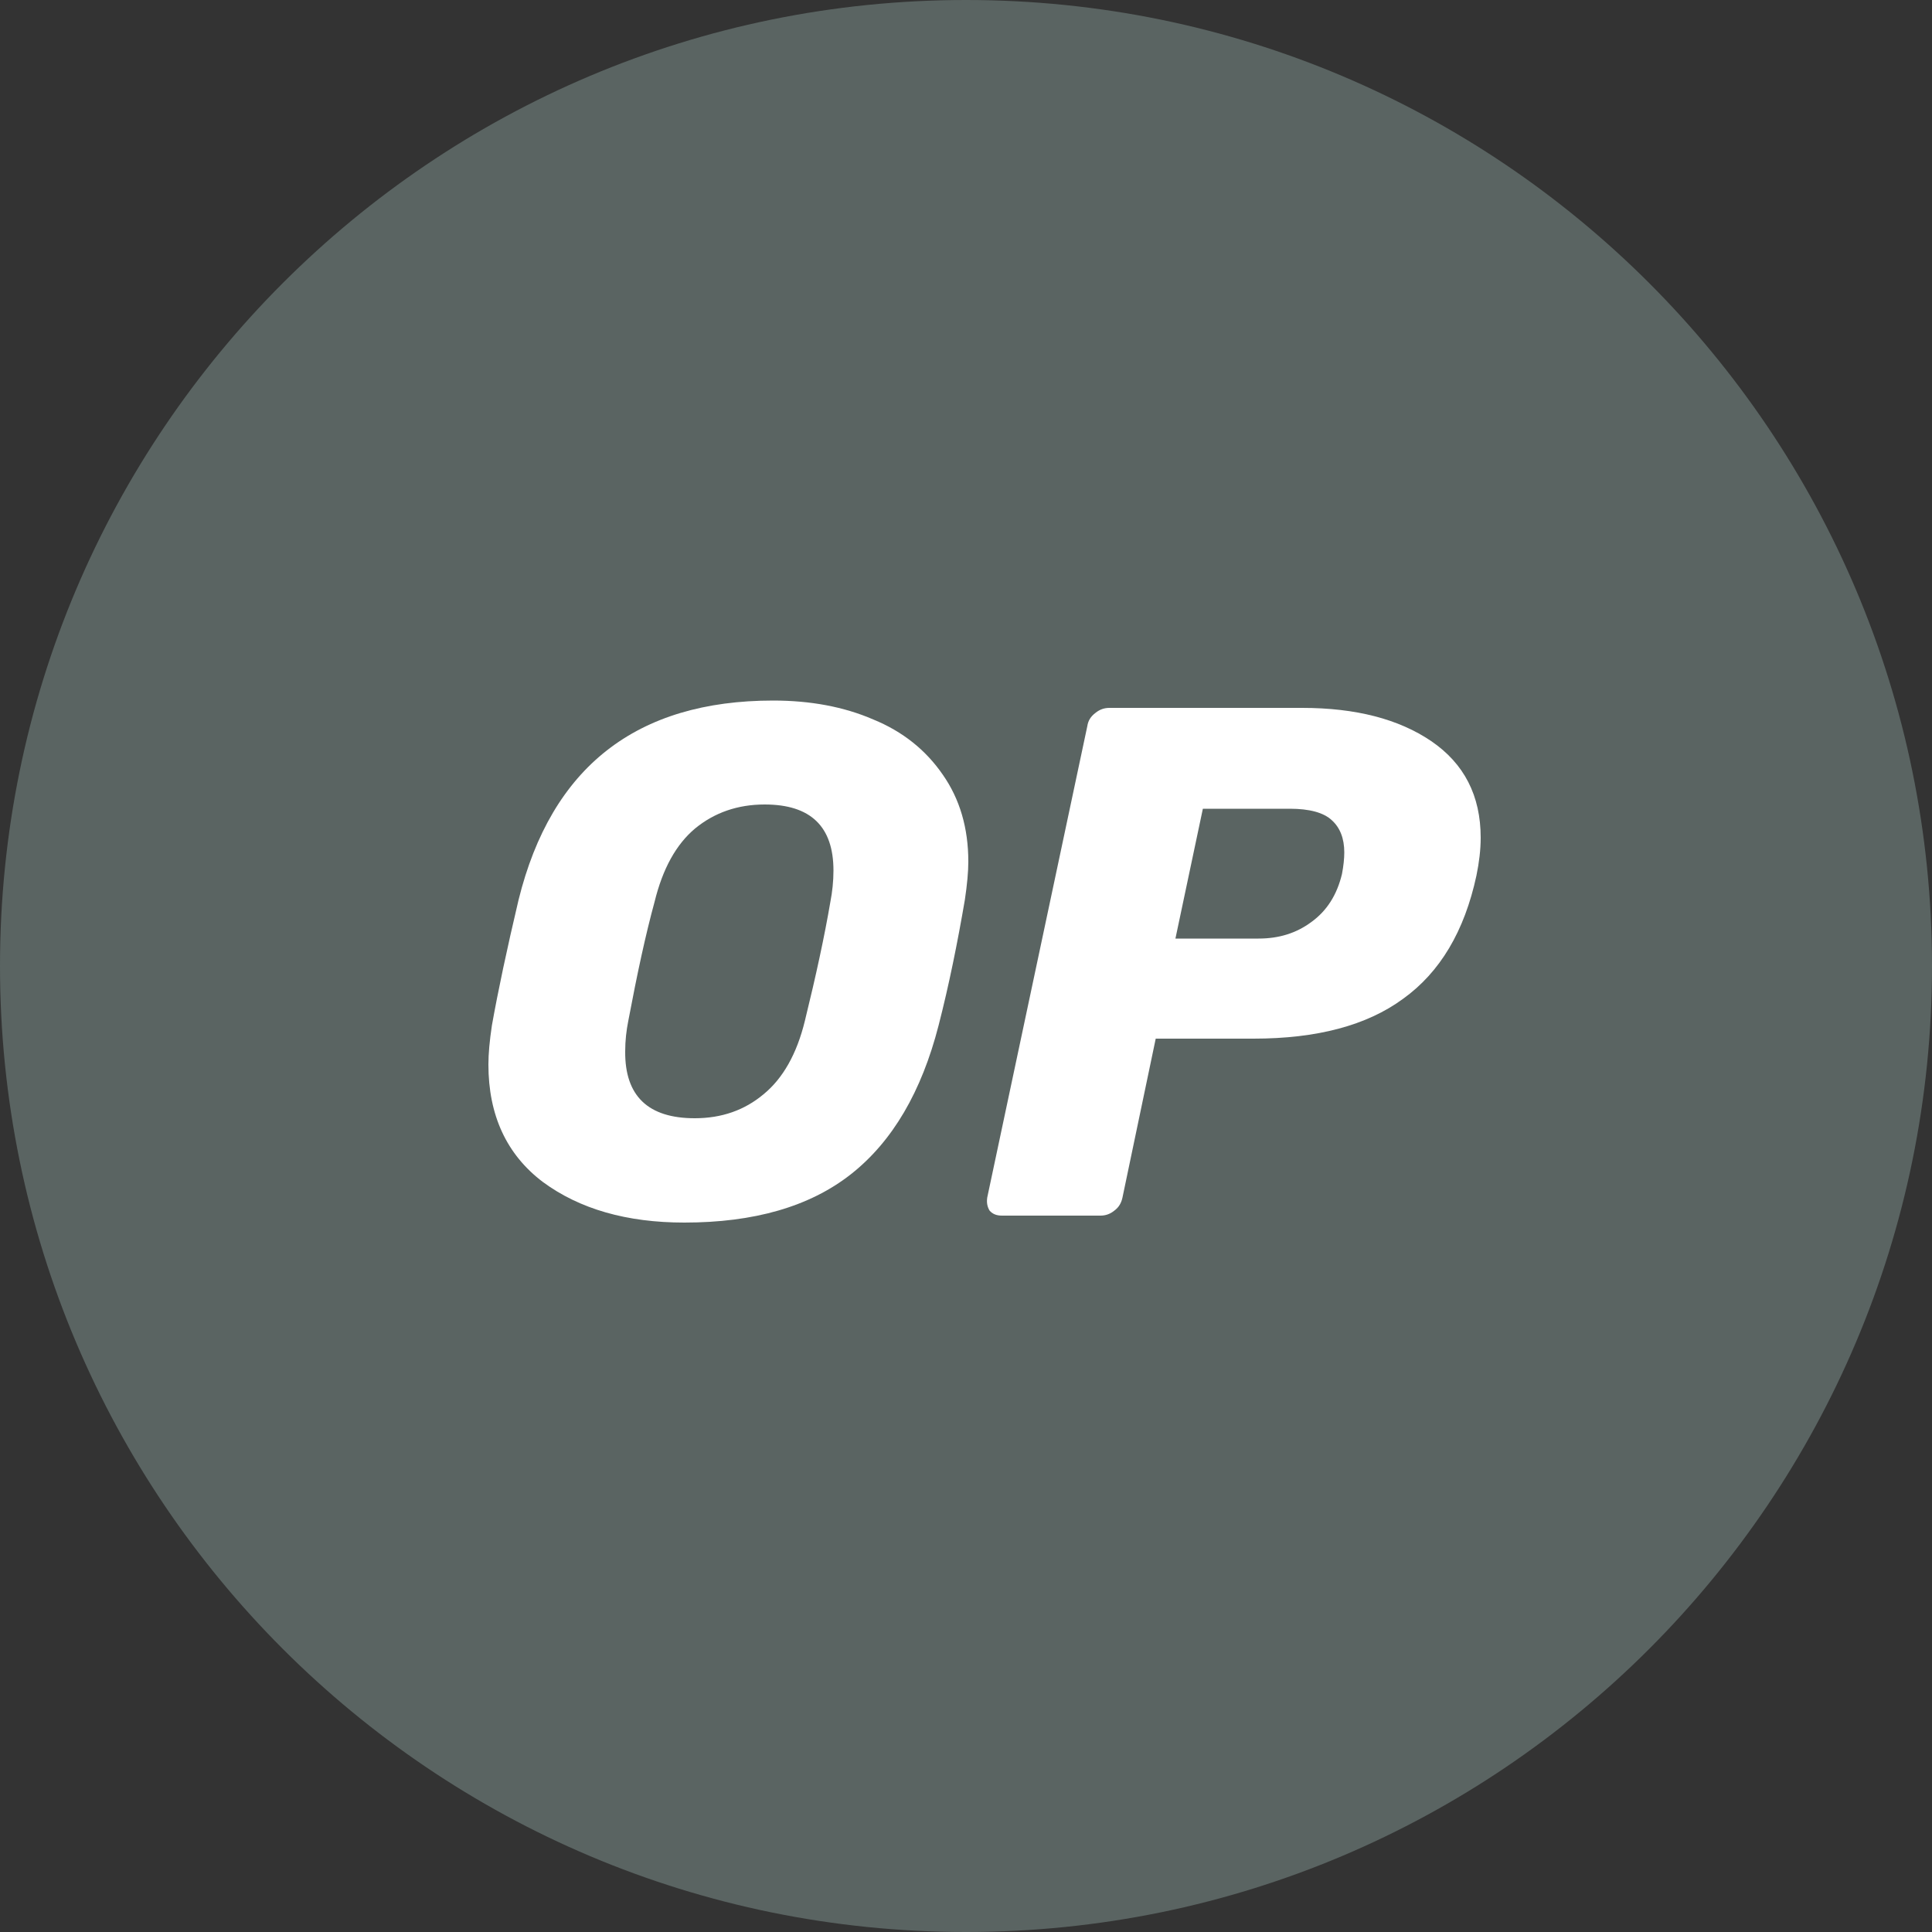 <svg width="15" height="15" viewBox="0 0 15 15" fill="none" xmlns="http://www.w3.org/2000/svg">
<rect x="0" y="0" width="15" height="15" fill="#333333" stroke="none"/>
<g clip-path="url(#clip0_769_11353)">
<g clip-path="url(#clip1_769_11353)">
<path d="M7.5 15C11.642 15 15 11.642 15 7.5C15 3.358 11.642 0 7.5 0C3.358 0 0 3.358 0 7.5C0 11.642 3.358 15 7.5 15Z" fill="#5A6462"/>
<path d="M5.313 9.492C4.866 9.492 4.5 9.387 4.215 9.177C3.933 8.964 3.792 8.658 3.792 8.265C3.792 8.181 3.801 8.082 3.819 7.962C3.867 7.692 3.936 7.368 4.026 6.987C4.281 5.955 4.941 5.439 6.003 5.439C6.291 5.439 6.552 5.487 6.78 5.586C7.008 5.679 7.188 5.823 7.32 6.015C7.452 6.204 7.518 6.429 7.518 6.69C7.518 6.768 7.509 6.867 7.491 6.987C7.434 7.32 7.368 7.647 7.287 7.962C7.155 8.475 6.93 8.862 6.606 9.117C6.285 9.369 5.853 9.492 5.313 9.492ZM5.394 8.682C5.604 8.682 5.781 8.619 5.928 8.496C6.078 8.373 6.186 8.184 6.249 7.926C6.336 7.572 6.402 7.266 6.447 7.002C6.462 6.924 6.471 6.843 6.471 6.759C6.471 6.417 6.294 6.246 5.937 6.246C5.727 6.246 5.547 6.309 5.397 6.432C5.25 6.555 5.145 6.744 5.082 7.002C5.013 7.254 4.947 7.56 4.878 7.926C4.863 8.001 4.854 8.079 4.854 8.163C4.851 8.511 5.034 8.682 5.394 8.682Z" fill="white"/>
<path d="M7.779 9.438C7.737 9.438 7.707 9.426 7.683 9.399C7.665 9.369 7.659 9.336 7.665 9.297L8.442 5.637C8.448 5.595 8.469 5.562 8.505 5.535C8.538 5.508 8.574 5.496 8.613 5.496H10.11C10.527 5.496 10.86 5.583 11.112 5.754C11.367 5.928 11.496 6.177 11.496 6.504C11.496 6.597 11.484 6.696 11.463 6.798C11.37 7.23 11.181 7.548 10.893 7.755C10.611 7.962 10.224 8.064 9.732 8.064H8.973L8.715 9.297C8.706 9.339 8.688 9.372 8.652 9.399C8.619 9.426 8.583 9.438 8.544 9.438H7.779ZM9.771 7.287C9.93 7.287 10.065 7.245 10.182 7.158C10.302 7.071 10.38 6.948 10.419 6.786C10.431 6.723 10.437 6.666 10.437 6.618C10.437 6.51 10.404 6.426 10.341 6.369C10.278 6.309 10.167 6.279 10.014 6.279H9.339L9.126 7.287H9.771Z" fill="white"/>
</g>
</g>
<defs>
<clipPath id="clip0_769_11353">
<rect width="15" height="15" fill="white"/>
</clipPath>
<clipPath id="clip1_769_11353">
<rect width="15" height="15" fill="white"/>
</clipPath>
</defs>
</svg>
